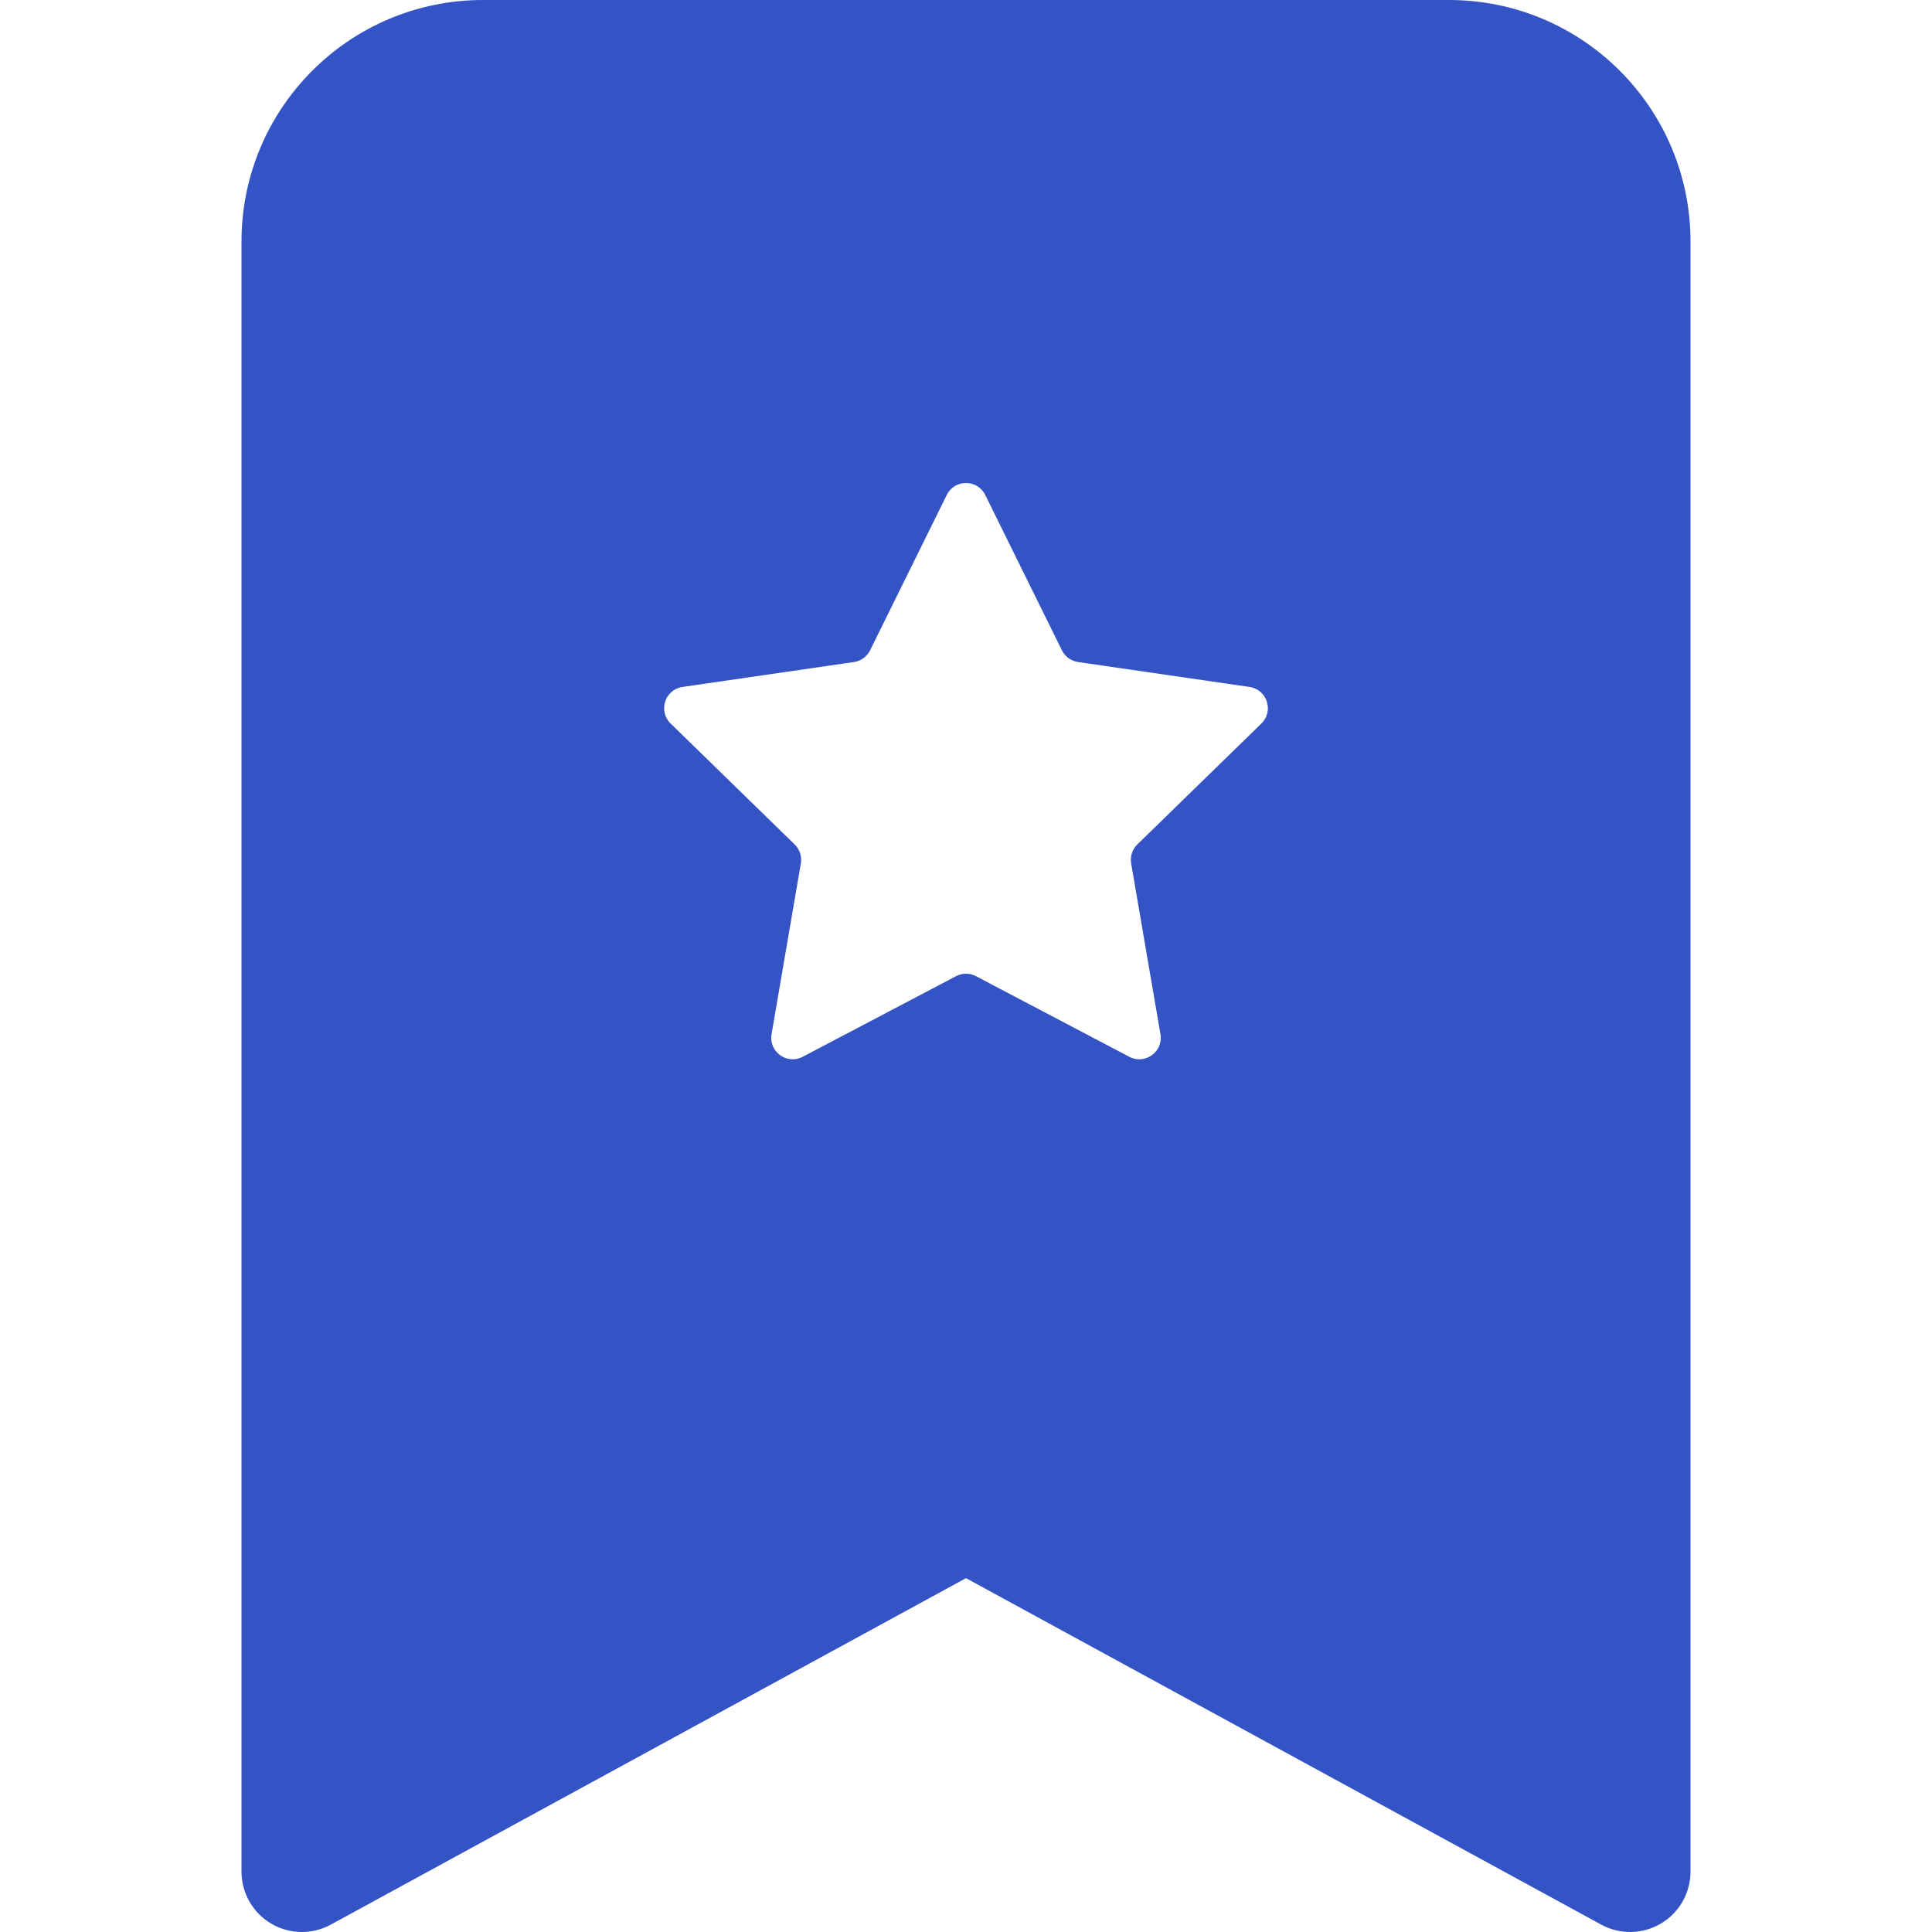 <svg width="150" height="150" viewBox="0 0 150 150" fill="none" xmlns="http://www.w3.org/2000/svg">
<path fill-rule="evenodd" clip-rule="evenodd" d="M18.75 145.312V18.75C18.75 8.395 27.145 0 37.5 0H112.5C122.855 0 131.25 8.395 131.25 18.75V145.312C131.25 146.967 130.378 148.499 128.955 149.343C127.533 150.188 125.77 150.22 124.318 149.428L75 122.527L25.682 149.428C24.23 150.22 22.467 150.188 21.045 149.343C19.622 148.499 18.75 146.967 18.75 145.312ZM76.494 38.429C75.883 37.191 74.117 37.191 73.506 38.429L67.554 50.489C67.311 50.98 66.842 51.321 66.3 51.4L52.991 53.334C51.624 53.532 51.079 55.212 52.067 56.175L61.698 65.563C62.091 65.946 62.27 66.497 62.177 67.037L59.904 80.293C59.67 81.654 61.099 82.692 62.321 82.049L74.225 75.791C74.71 75.535 75.29 75.535 75.775 75.791L87.679 82.049C88.901 82.692 90.33 81.654 90.096 80.293L87.823 67.037C87.73 66.497 87.909 65.946 88.302 65.563L97.933 56.175C98.921 55.212 98.376 53.532 97.009 53.334L83.7 51.4C83.158 51.321 82.689 50.98 82.446 50.489L76.494 38.429Z" fill="#3454C5"/>
</svg>
